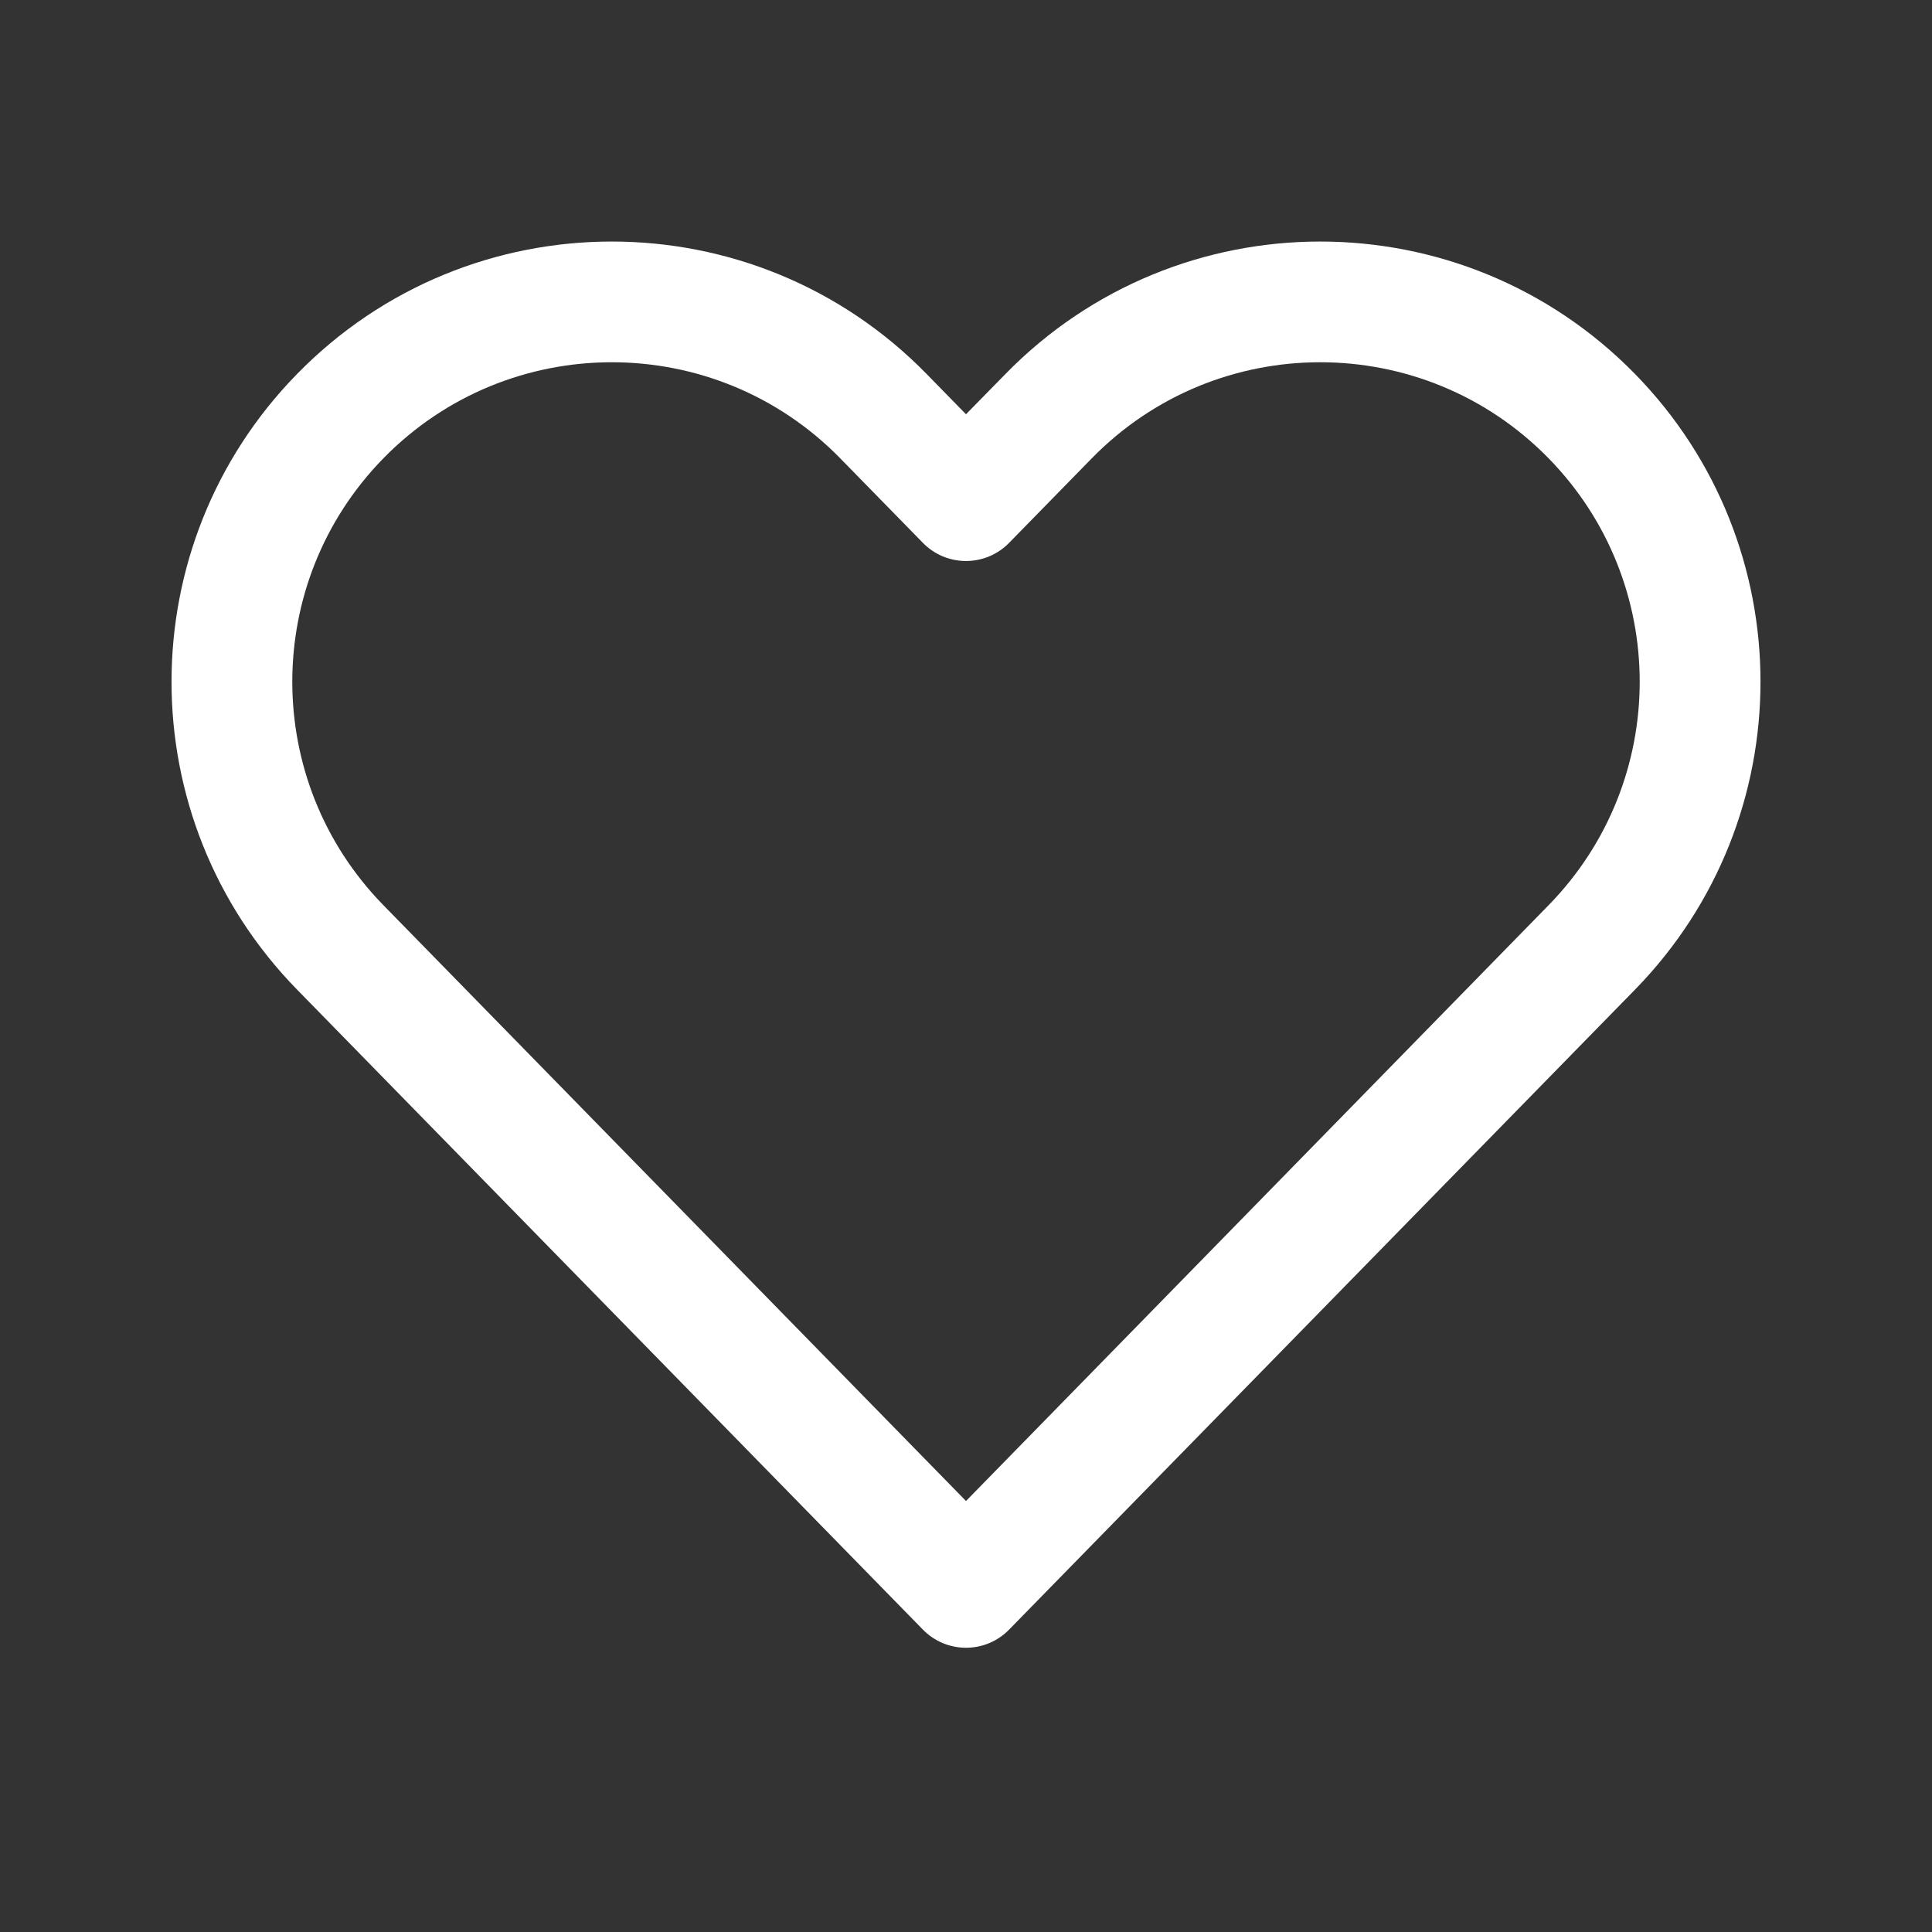<svg width="24" height="24" viewBox="0 0 24 24" fill="none" xmlns="http://www.w3.org/2000/svg">
<rect x="0" y="0" width="24" height="24" fill="#333333" stroke="none"/>
<path fill-rule="evenodd" clip-rule="evenodd" d="M19.238 5.694C17.681 4.102 15.119 4.102 13.562 5.694L12.536 6.743C12.395 6.888 12.202 6.969 12 6.969C11.798 6.969 11.605 6.888 11.464 6.743L10.438 5.694C8.881 4.102 6.319 4.102 4.762 5.694C3.254 7.237 3.254 9.701 4.762 11.244L12 18.646L19.238 11.244C20.746 9.701 20.746 7.237 19.238 5.694ZM12.49 4.646C14.635 2.452 18.165 2.452 20.311 4.646C22.389 6.771 22.389 10.167 20.311 12.293L12.536 20.243C12.395 20.388 12.202 20.469 12 20.469C11.798 20.469 11.605 20.388 11.464 20.243L3.69 12.293C1.611 10.167 1.611 6.771 3.69 4.646C5.835 2.452 9.365 2.452 11.511 4.646L12 5.146L12.49 4.646Z" fill="white"/>
</svg>
